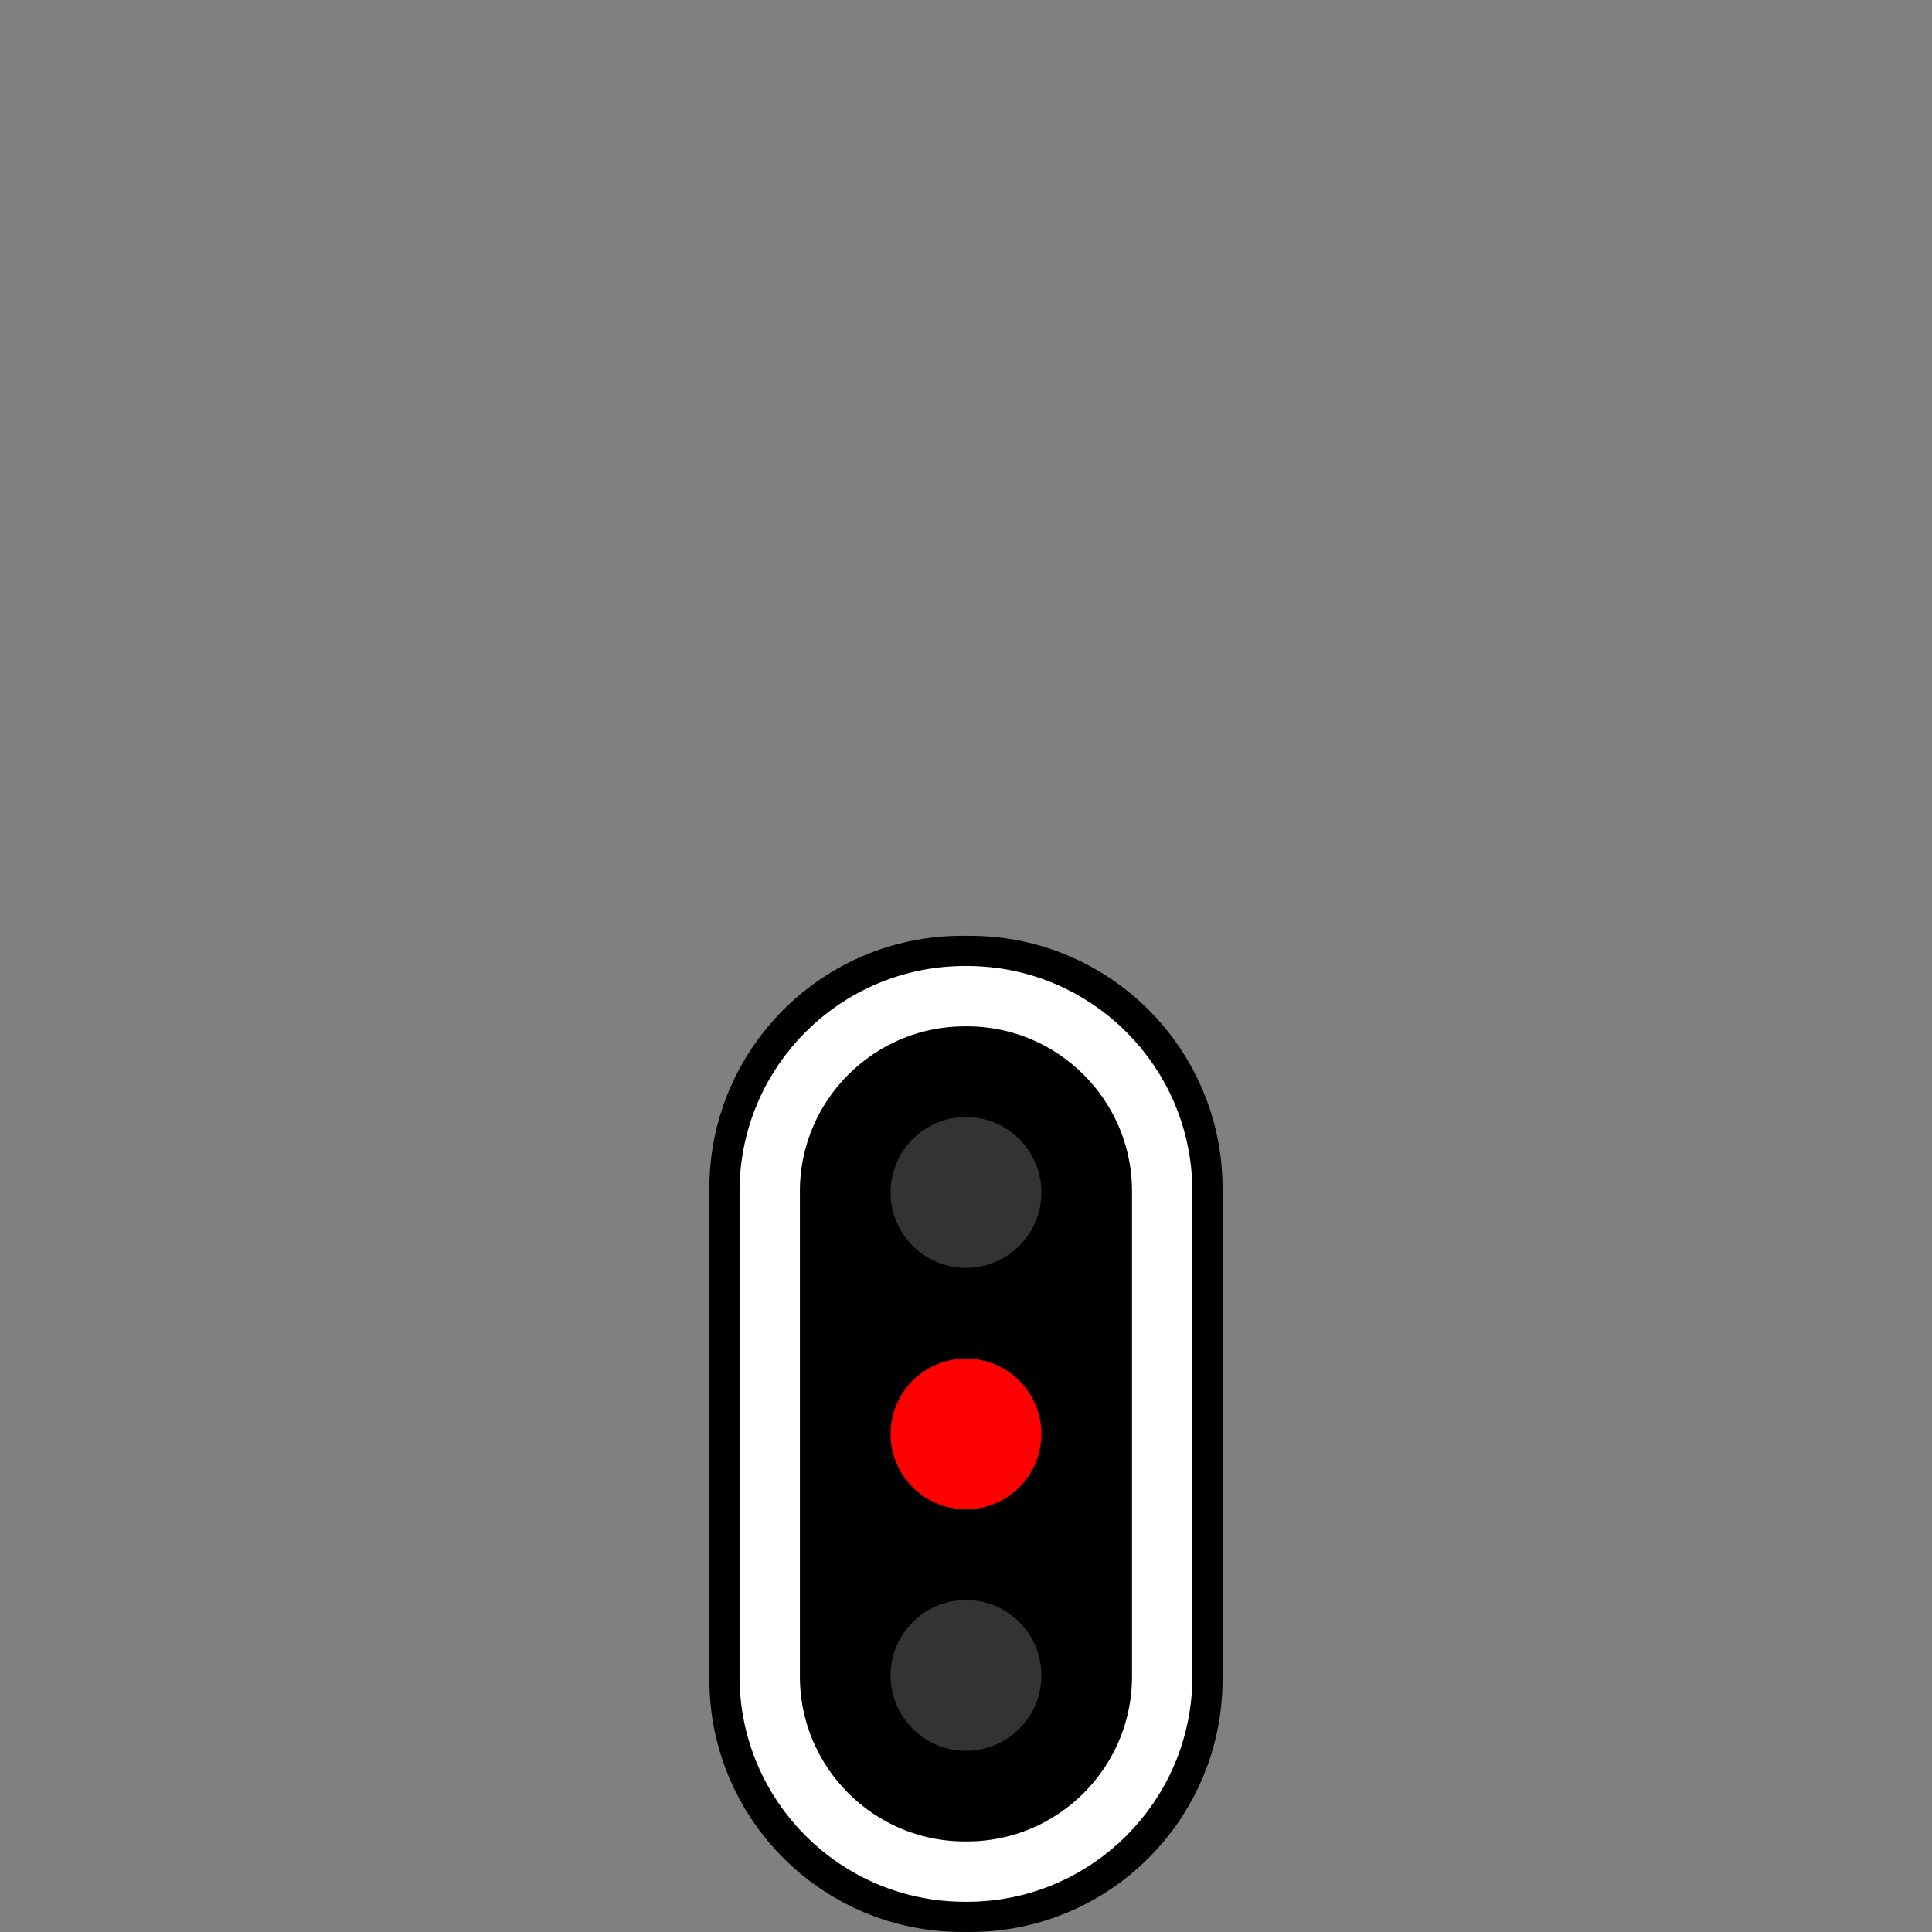 <?xml version="1.0" encoding="UTF-8"?>
<svg xmlns="http://www.w3.org/2000/svg" xmlns:xlink="http://www.w3.org/1999/xlink" width="128px" height="128px" viewBox="0 0 128 128" version="1.1">
<rect x="0" y="0" width="128" height="128" fill="#808080" stroke="none"/>
<g id="surface1">
<rect y="0" x="0" height="128" width="128" id="rect842" style="fill:#ffffff;fill-opacity:0;stroke:none;" />
<path style="fill:none;stroke-width:1.058;stroke-linecap:round;stroke-linejoin:round;stroke:rgb(0%,0%,0%);stroke-opacity:1;stroke-miterlimit:4;" d="M -26.343 30.786 L -22.038 30.786 C -21.108 30.786 -20.354 31.54 -20.354 32.47 L -20.354 32.542 C -20.354 33.472 -21.108 34.226 -22.038 34.226 L -26.343 34.226 C -27.273 34.226 -28.027 33.472 -28.027 32.542 L -28.027 32.47 C -28.027 31.54 -27.273 30.786 -26.343 30.786 Z M -26.343 30.786 " transform="matrix(0,7.559,-7.559,0,309.71,277.855)"/>
<path style="fill-rule:nonzero;fill:rgb(0%,0%,0%);fill-opacity:1;stroke-width:0.529;stroke-linecap:round;stroke-linejoin:round;stroke:rgb(100%,100%,100%);stroke-opacity:1;stroke-miterlimit:4;" d="M -26.316 30.786 L -22.065 30.786 C -21.12 30.786 -20.354 31.552 -20.354 32.497 L -20.354 32.515 C -20.354 33.46 -21.12 34.226 -22.065 34.226 L -26.316 34.226 C -27.261 34.226 -28.027 33.46 -28.027 32.515 L -28.027 32.497 C -28.027 31.552 -27.261 30.786 -26.316 30.786 Z M -26.316 30.786 " transform="matrix(0,7.559,-7.559,0,309.71,277.855)"/>
<path style=" stroke:none;fill-rule:nonzero;fill:rgb(20%,20%,20%);fill-opacity:1;" d="M 64 84 C 61.242 84 59.004 81.762 59.004 79.004 C 59.004 76.242 61.242 74.008 64 74.008 C 66.758 74.008 68.996 76.242 68.996 79.004 C 68.996 81.762 66.758 84 64 84 Z M 64 84 "/>
<path style=" stroke:none;fill-rule:nonzero;fill:rgb(100%,0%,0%);fill-opacity:1;" d="M 64 100 C 61.242 100 59.004 97.766 59.004 95.004 C 59.004 92.246 61.242 90.008 64 90.008 C 66.758 90.008 68.996 92.246 68.996 95.004 C 68.996 97.766 66.758 100 64 100 Z M 64 100 "/>
<path style=" stroke:none;fill-rule:nonzero;fill:rgb(20%,20%,20%);fill-opacity:1;" d="M 64 115.996 C 61.242 115.996 59.004 113.758 59.004 111 C 59.004 108.242 61.242 106.004 64 106.004 C 66.758 106.004 68.996 108.242 68.996 111 C 68.996 113.758 66.758 115.996 64 115.996 Z M 64 115.996 "/>
</g>
</svg>
